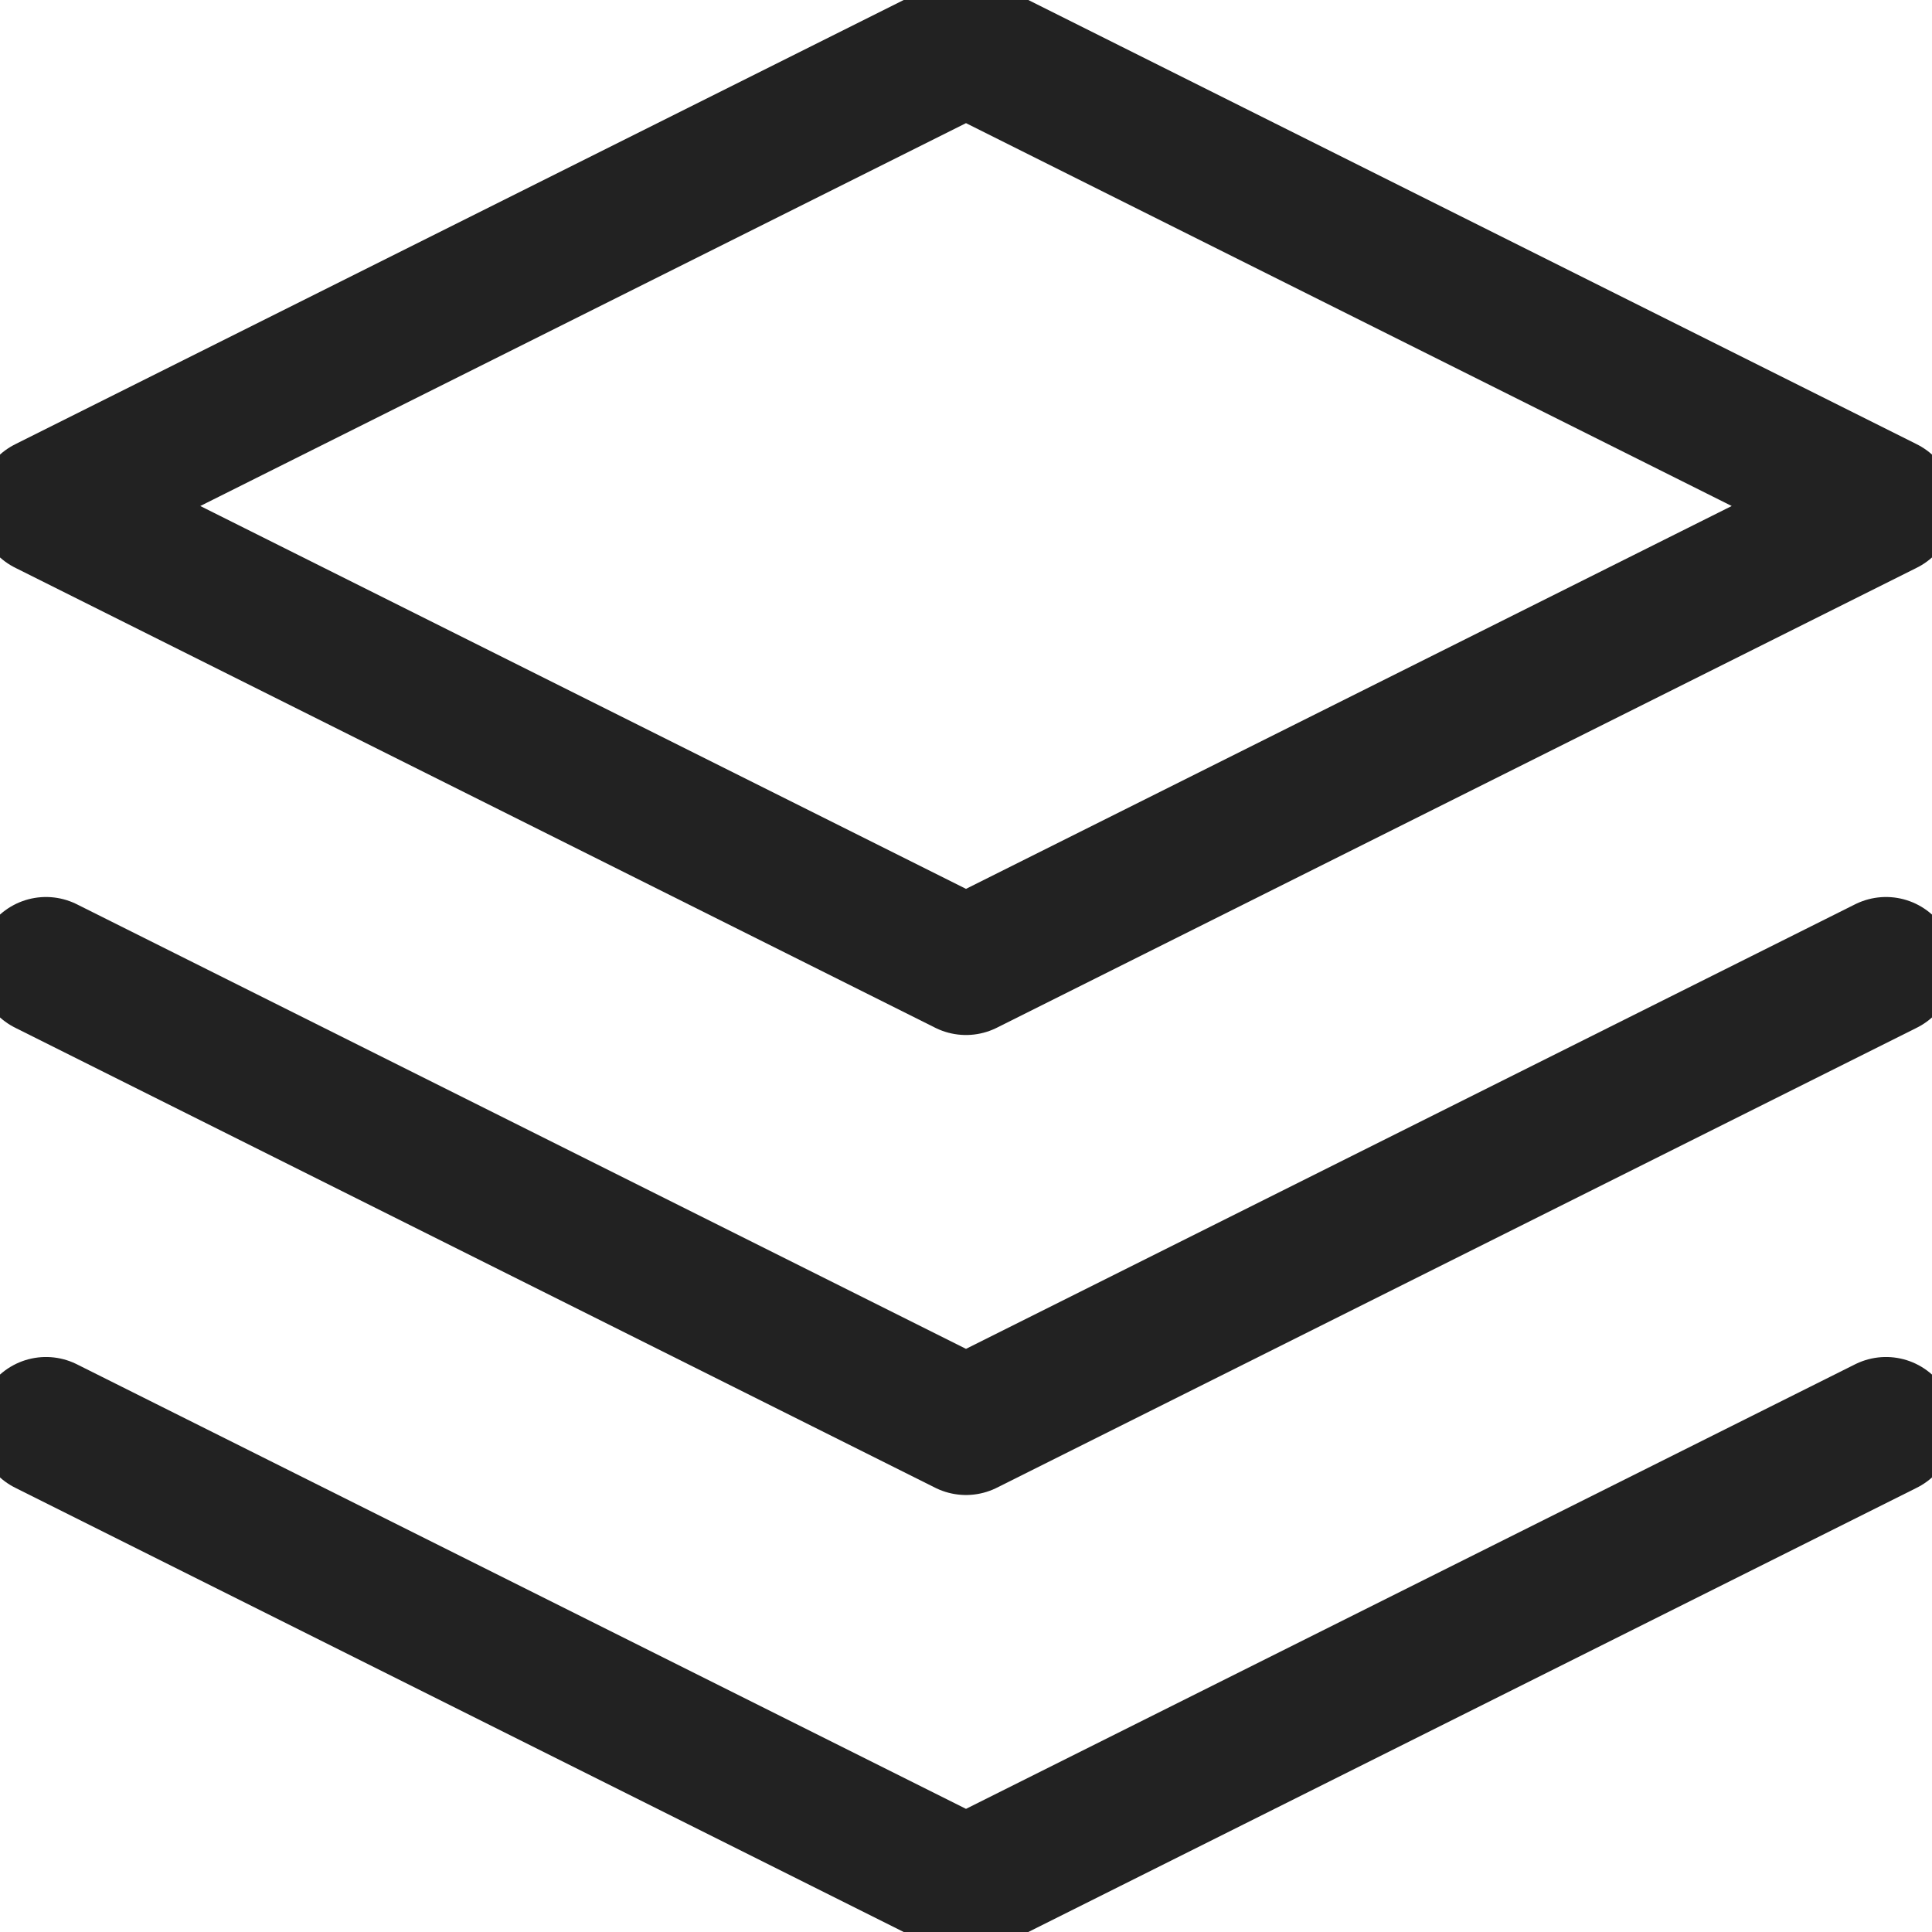 <?xml version="1.0" encoding="UTF-8"?>
<svg width="46px" height="46px" viewBox="0 0 42 42" version="1.1" xmlns="http://www.w3.org/2000/svg" xmlns:xlink="http://www.w3.org/1999/xlink">
    <g stroke="none" stroke-width="1" fill="none" fill-rule="evenodd" stroke-linecap="round" stroke-linejoin="round">
        <g transform="translate(-214, -20)" stroke="#222222" stroke-width="2">
            <g id="Group-2">
                <g id="layers" transform="translate(215, 21)">
                    <polygon points="20 0 0 10 20 20 40 10" style="stroke-width:3"></polygon>
                    <polyline points="0 30 20 40 40 30" style="stroke-width:3"></polyline>
                    <polyline points="0 20 20 30 40 20" style="stroke-width:3"></polyline>
                </g>
            </g>
        </g>
    </g>
</svg>